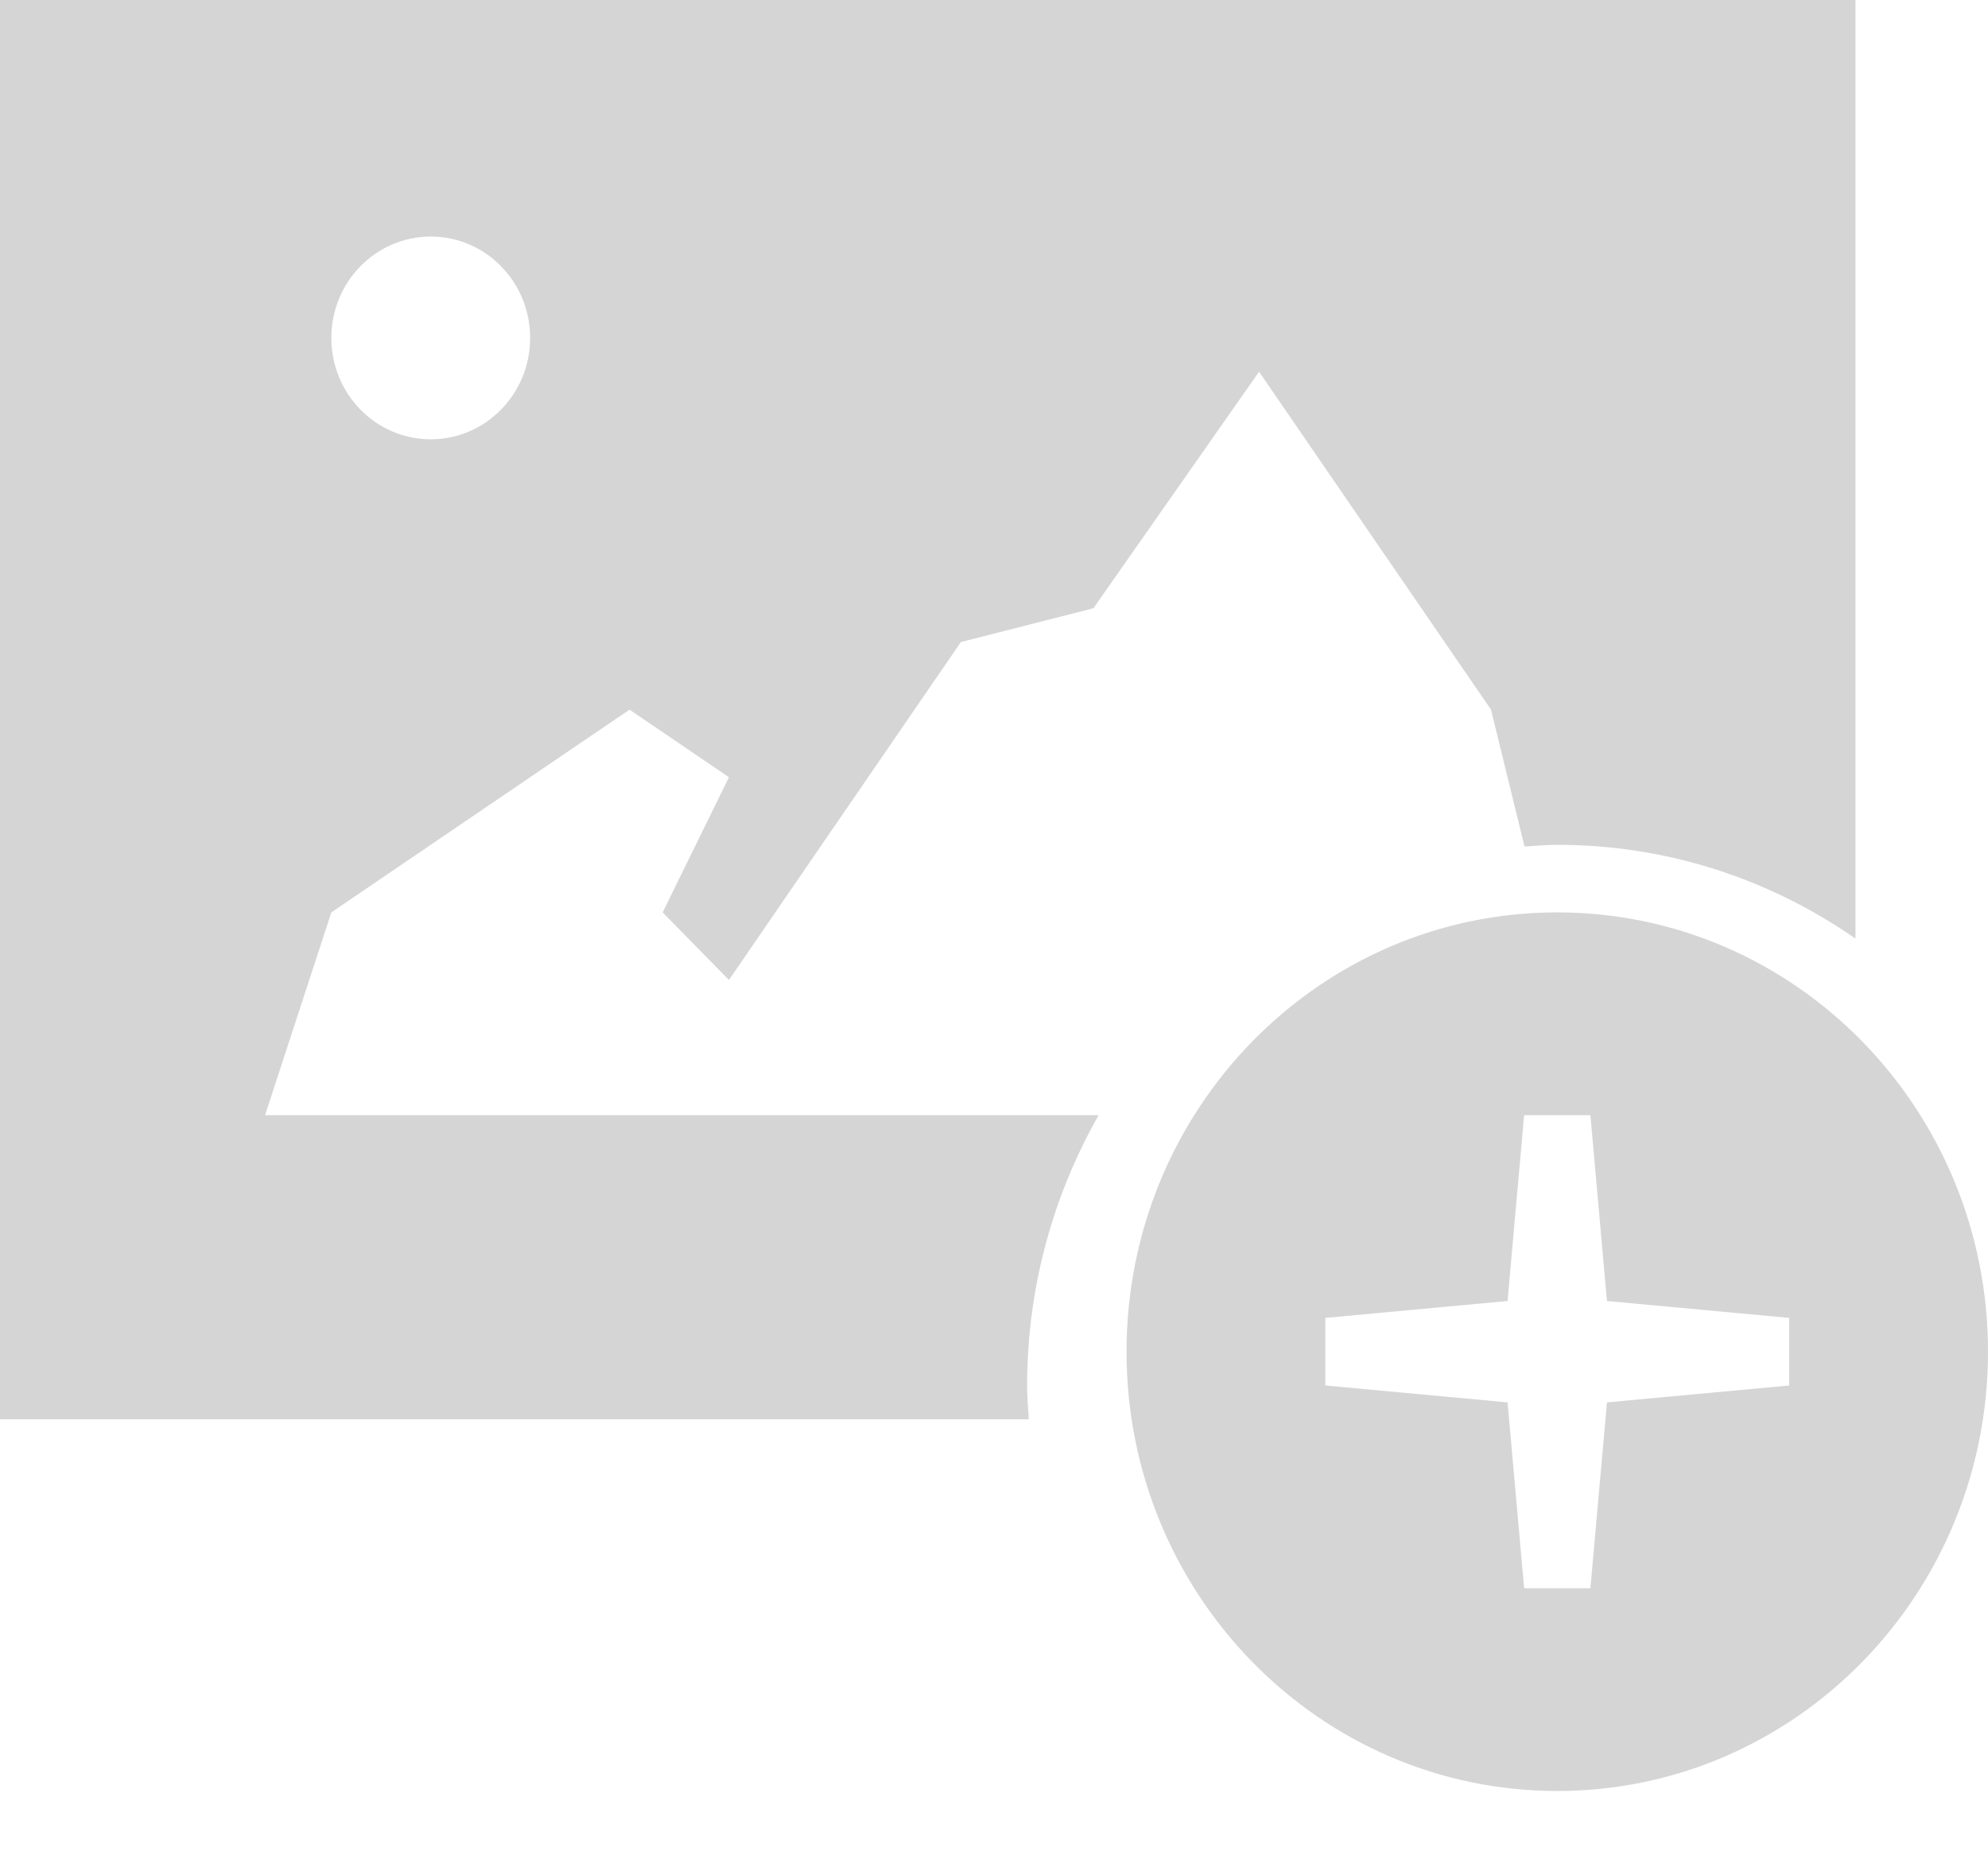 <svg width="30" height="28" viewBox="0 0 30 28" fill="none" xmlns="http://www.w3.org/2000/svg">
<path d="M0 0V21.42H15.525C15.515 21.251 15.5 21.082 15.5 20.91C15.5 19.422 15.897 18.031 16.579 16.83H4L5 13.77L9.5 10.71L11 11.73L10 13.77L11 14.79L14.5 9.69L16.5 9.18L19 5.61L22.5 10.71L23.006 12.776C23.17 12.766 23.334 12.75 23.5 12.75C25.169 12.75 26.718 13.273 28 14.165V0H0ZM6.5 3.57C7.329 3.57 8 4.255 8 5.1C8 5.945 7.329 6.63 6.5 6.63C5.671 6.63 5 5.945 5 5.1C5 4.255 5.671 3.57 6.5 3.57ZM23.5 13.77C19.91 13.77 17 16.738 17 20.4C17 24.062 19.91 27.03 23.5 27.03C27.09 27.03 30 24.062 30 20.4C30 16.738 27.09 13.77 23.5 13.77ZM23 16.83H24L24.25 19.635L27 19.89V20.91L24.25 21.165L24 23.97H23L22.75 21.165L20 20.91V19.89L22.75 19.635L23 16.83Z" fill="#D5D5D5"/>
</svg>
